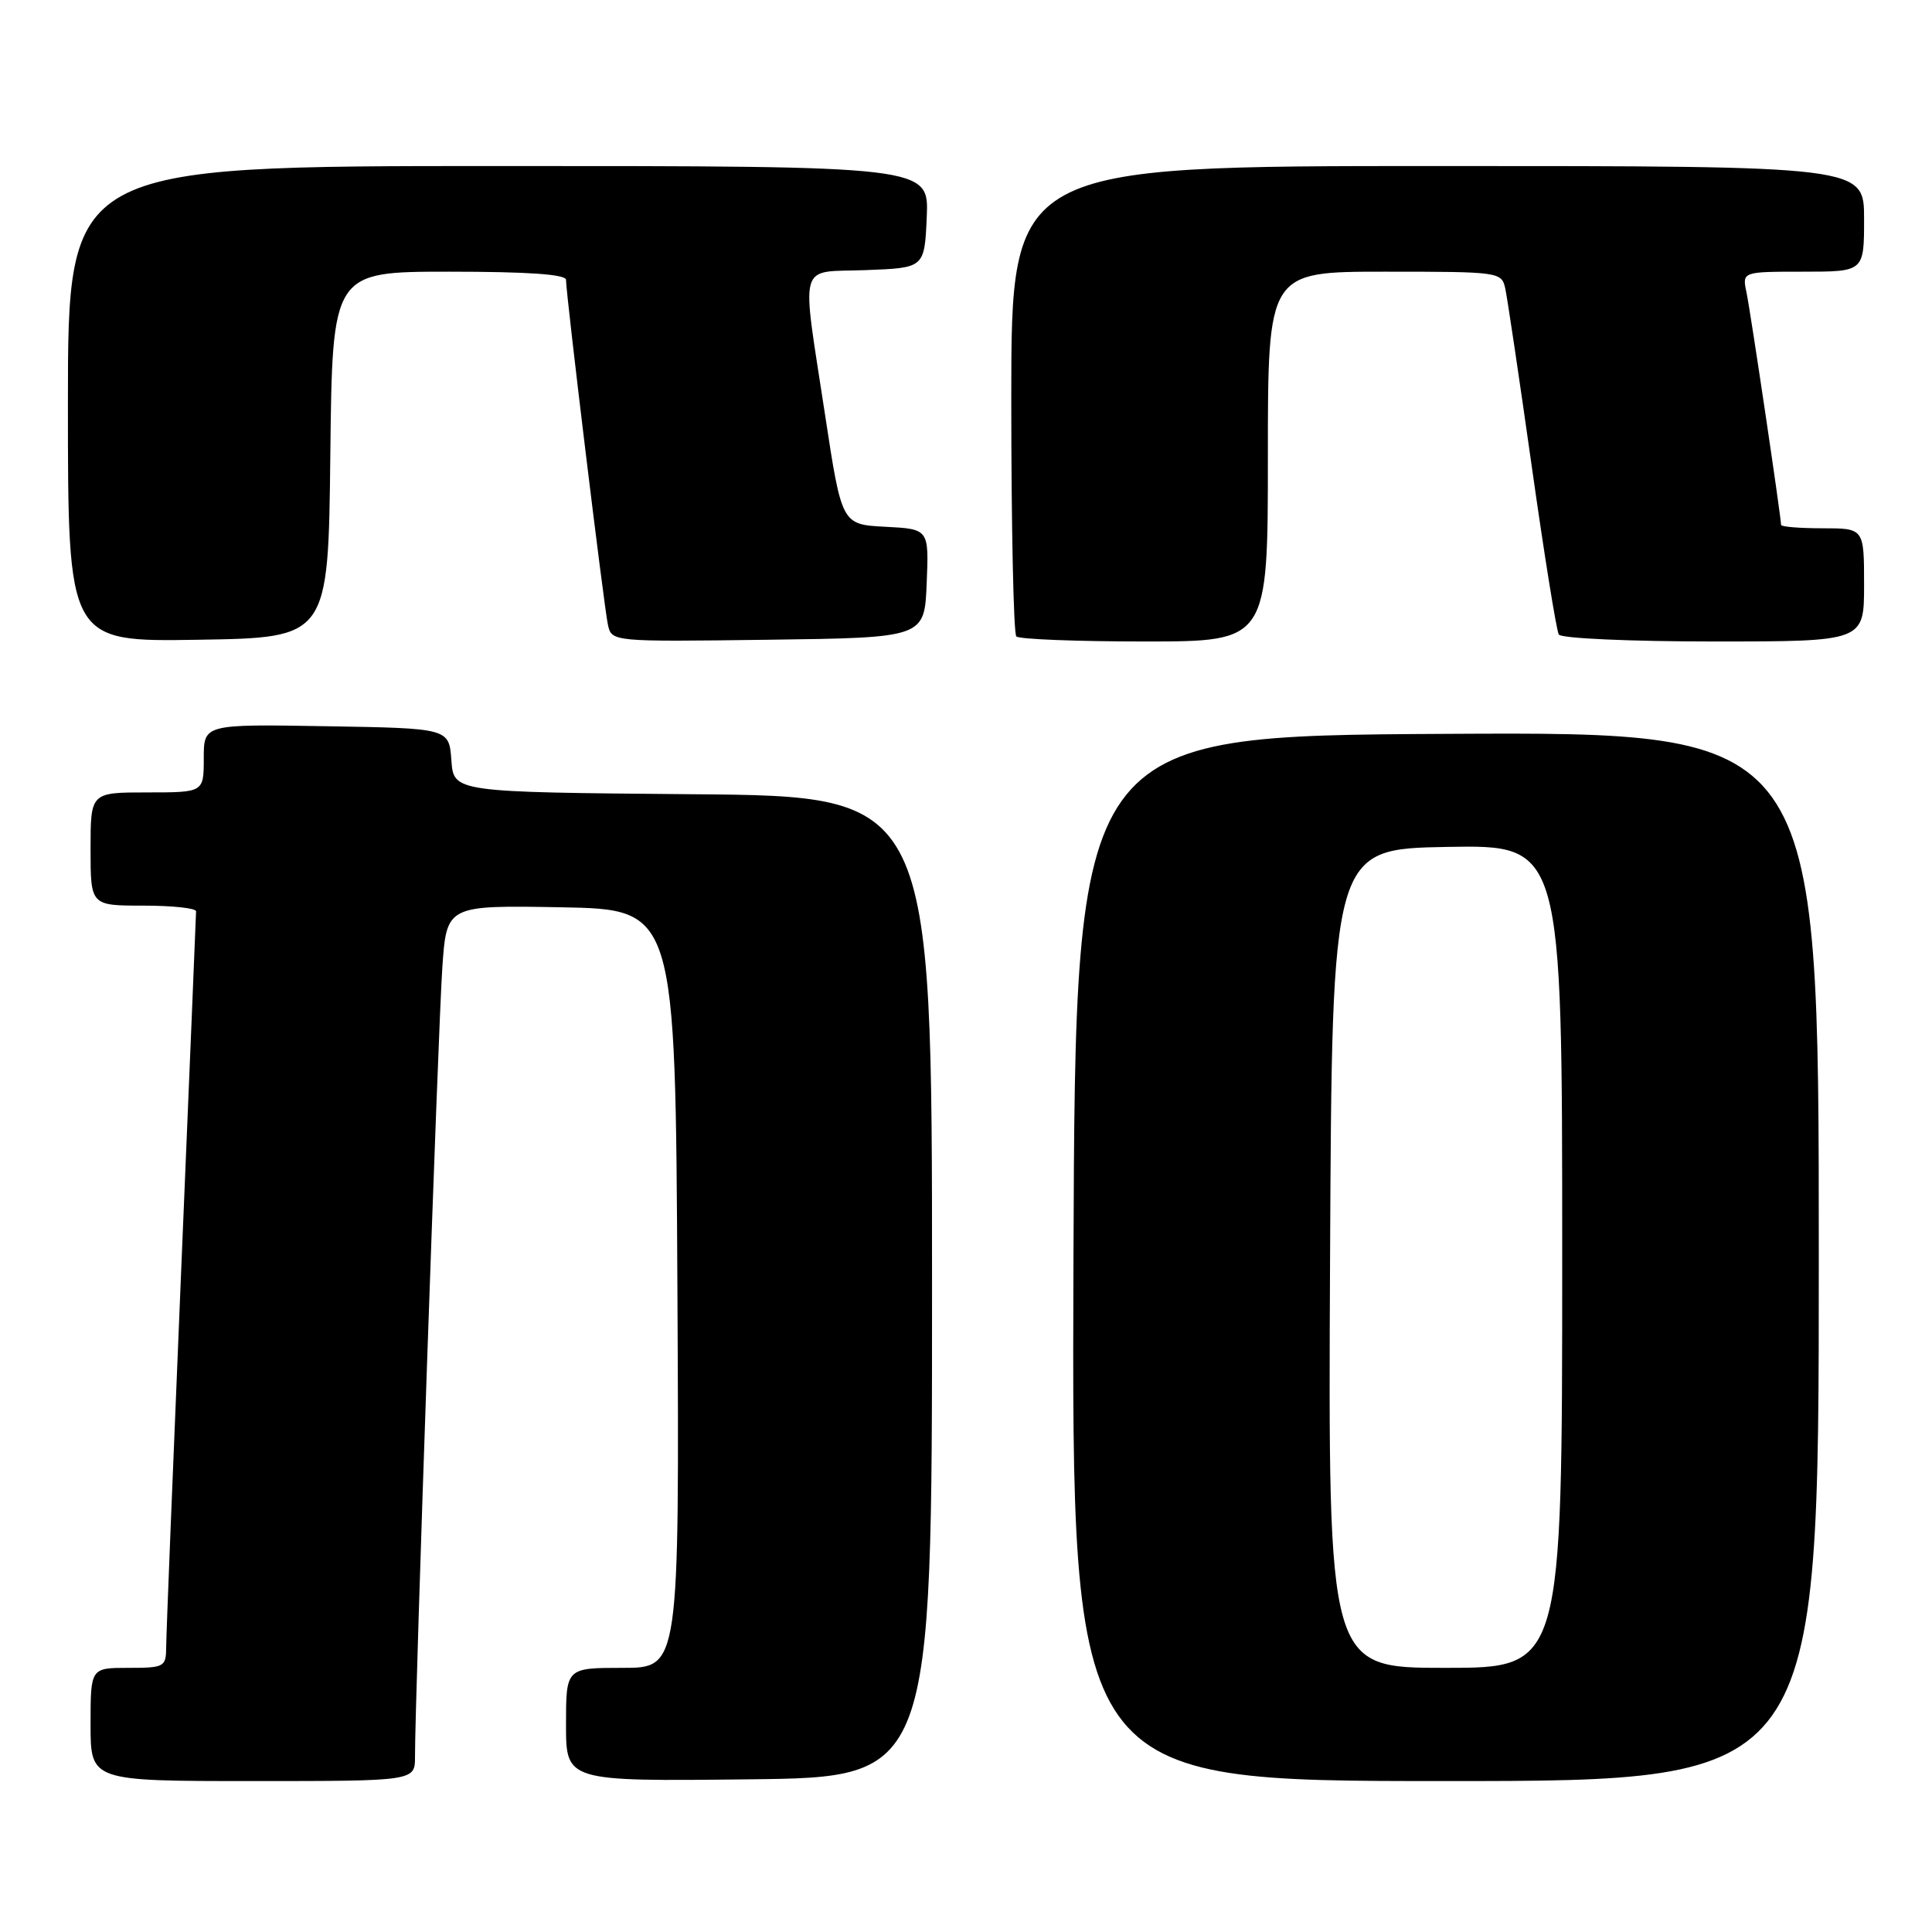 <?xml version="1.0" encoding="UTF-8" standalone="no"?>
<!DOCTYPE svg PUBLIC "-//W3C//DTD SVG 1.1//EN" "http://www.w3.org/Graphics/SVG/1.1/DTD/svg11.dtd" >
<svg xmlns="http://www.w3.org/2000/svg" xmlns:xlink="http://www.w3.org/1999/xlink" version="1.1" viewBox="0 0 256 256">
 <g >
 <path fill="currentColor"
d=" M 54.99 232.75 C 54.96 225.72 58.06 136.01 58.61 128.22 C 59.18 119.95 59.18 119.95 74.34 120.22 C 89.50 120.50 89.50 120.50 89.76 170.75 C 90.02 221.00 90.02 221.00 82.51 221.00 C 75.00 221.00 75.00 221.00 75.00 228.52 C 75.00 236.04 75.00 236.04 99.25 235.77 C 123.50 235.50 123.50 235.50 123.50 170.50 C 123.50 105.50 123.50 105.50 91.81 105.24 C 60.11 104.97 60.11 104.97 59.81 100.74 C 59.50 96.50 59.50 96.50 43.25 96.23 C 27.00 95.95 27.00 95.95 27.00 100.48 C 27.00 105.00 27.00 105.00 19.50 105.00 C 12.00 105.00 12.00 105.00 12.00 112.50 C 12.00 120.00 12.00 120.00 19.00 120.00 C 22.85 120.00 25.99 120.34 25.98 120.75 C 25.98 121.16 25.08 142.65 24.00 168.50 C 22.92 194.35 22.02 216.74 22.02 218.25 C 22.00 220.88 21.78 221.00 17.00 221.00 C 12.00 221.00 12.00 221.00 12.00 228.50 C 12.00 236.00 12.00 236.00 33.50 236.00 C 55.00 236.00 55.00 236.00 54.99 232.75 Z  M 241.00 166.49 C 241.00 96.98 241.00 96.98 191.75 97.24 C 142.50 97.50 142.50 97.50 142.24 166.75 C 141.99 236.00 141.99 236.00 191.49 236.00 C 241.00 236.00 241.00 236.00 241.00 166.49 Z  M 43.77 60.25 C 44.04 36.00 44.04 36.00 59.52 36.00 C 69.95 36.00 75.00 36.35 75.00 37.08 C 75.00 39.01 80.03 80.43 80.55 82.77 C 81.05 85.04 81.05 85.04 101.77 84.77 C 122.50 84.50 122.50 84.50 122.79 77.30 C 123.09 70.10 123.09 70.10 117.31 69.80 C 111.54 69.50 111.54 69.50 109.33 55.00 C 106.16 34.15 105.60 36.14 114.75 35.79 C 122.50 35.50 122.50 35.50 122.80 28.75 C 123.09 22.00 123.09 22.00 66.05 22.00 C 9.00 22.00 9.00 22.00 9.00 53.52 C 9.00 85.05 9.00 85.05 26.25 84.77 C 43.50 84.50 43.50 84.50 43.77 60.25 Z  M 168.00 60.50 C 168.00 36.00 168.00 36.00 183.48 36.00 C 198.72 36.00 198.97 36.03 199.46 38.25 C 199.73 39.49 201.31 50.10 202.97 61.83 C 204.63 73.57 206.24 83.58 206.55 84.08 C 206.86 84.59 216.06 85.00 227.06 85.00 C 247.00 85.00 247.00 85.00 247.00 77.50 C 247.00 70.00 247.00 70.00 241.50 70.00 C 238.47 70.00 236.00 69.80 236.00 69.55 C 236.00 68.52 231.95 41.26 231.42 38.75 C 230.84 36.00 230.84 36.00 238.92 36.00 C 247.00 36.00 247.00 36.00 247.00 29.00 C 247.00 22.00 247.00 22.00 190.50 22.00 C 134.00 22.00 134.00 22.00 134.00 52.83 C 134.00 69.79 134.30 83.97 134.67 84.33 C 135.03 84.70 142.68 85.00 151.67 85.00 C 168.00 85.00 168.00 85.00 168.00 60.50 Z  M 176.24 166.75 C 176.50 112.50 176.50 112.50 191.75 112.22 C 207.00 111.95 207.00 111.95 207.00 166.47 C 207.00 221.00 207.00 221.00 191.49 221.00 C 175.98 221.00 175.98 221.00 176.24 166.75 Z "/>
</g>
</svg>